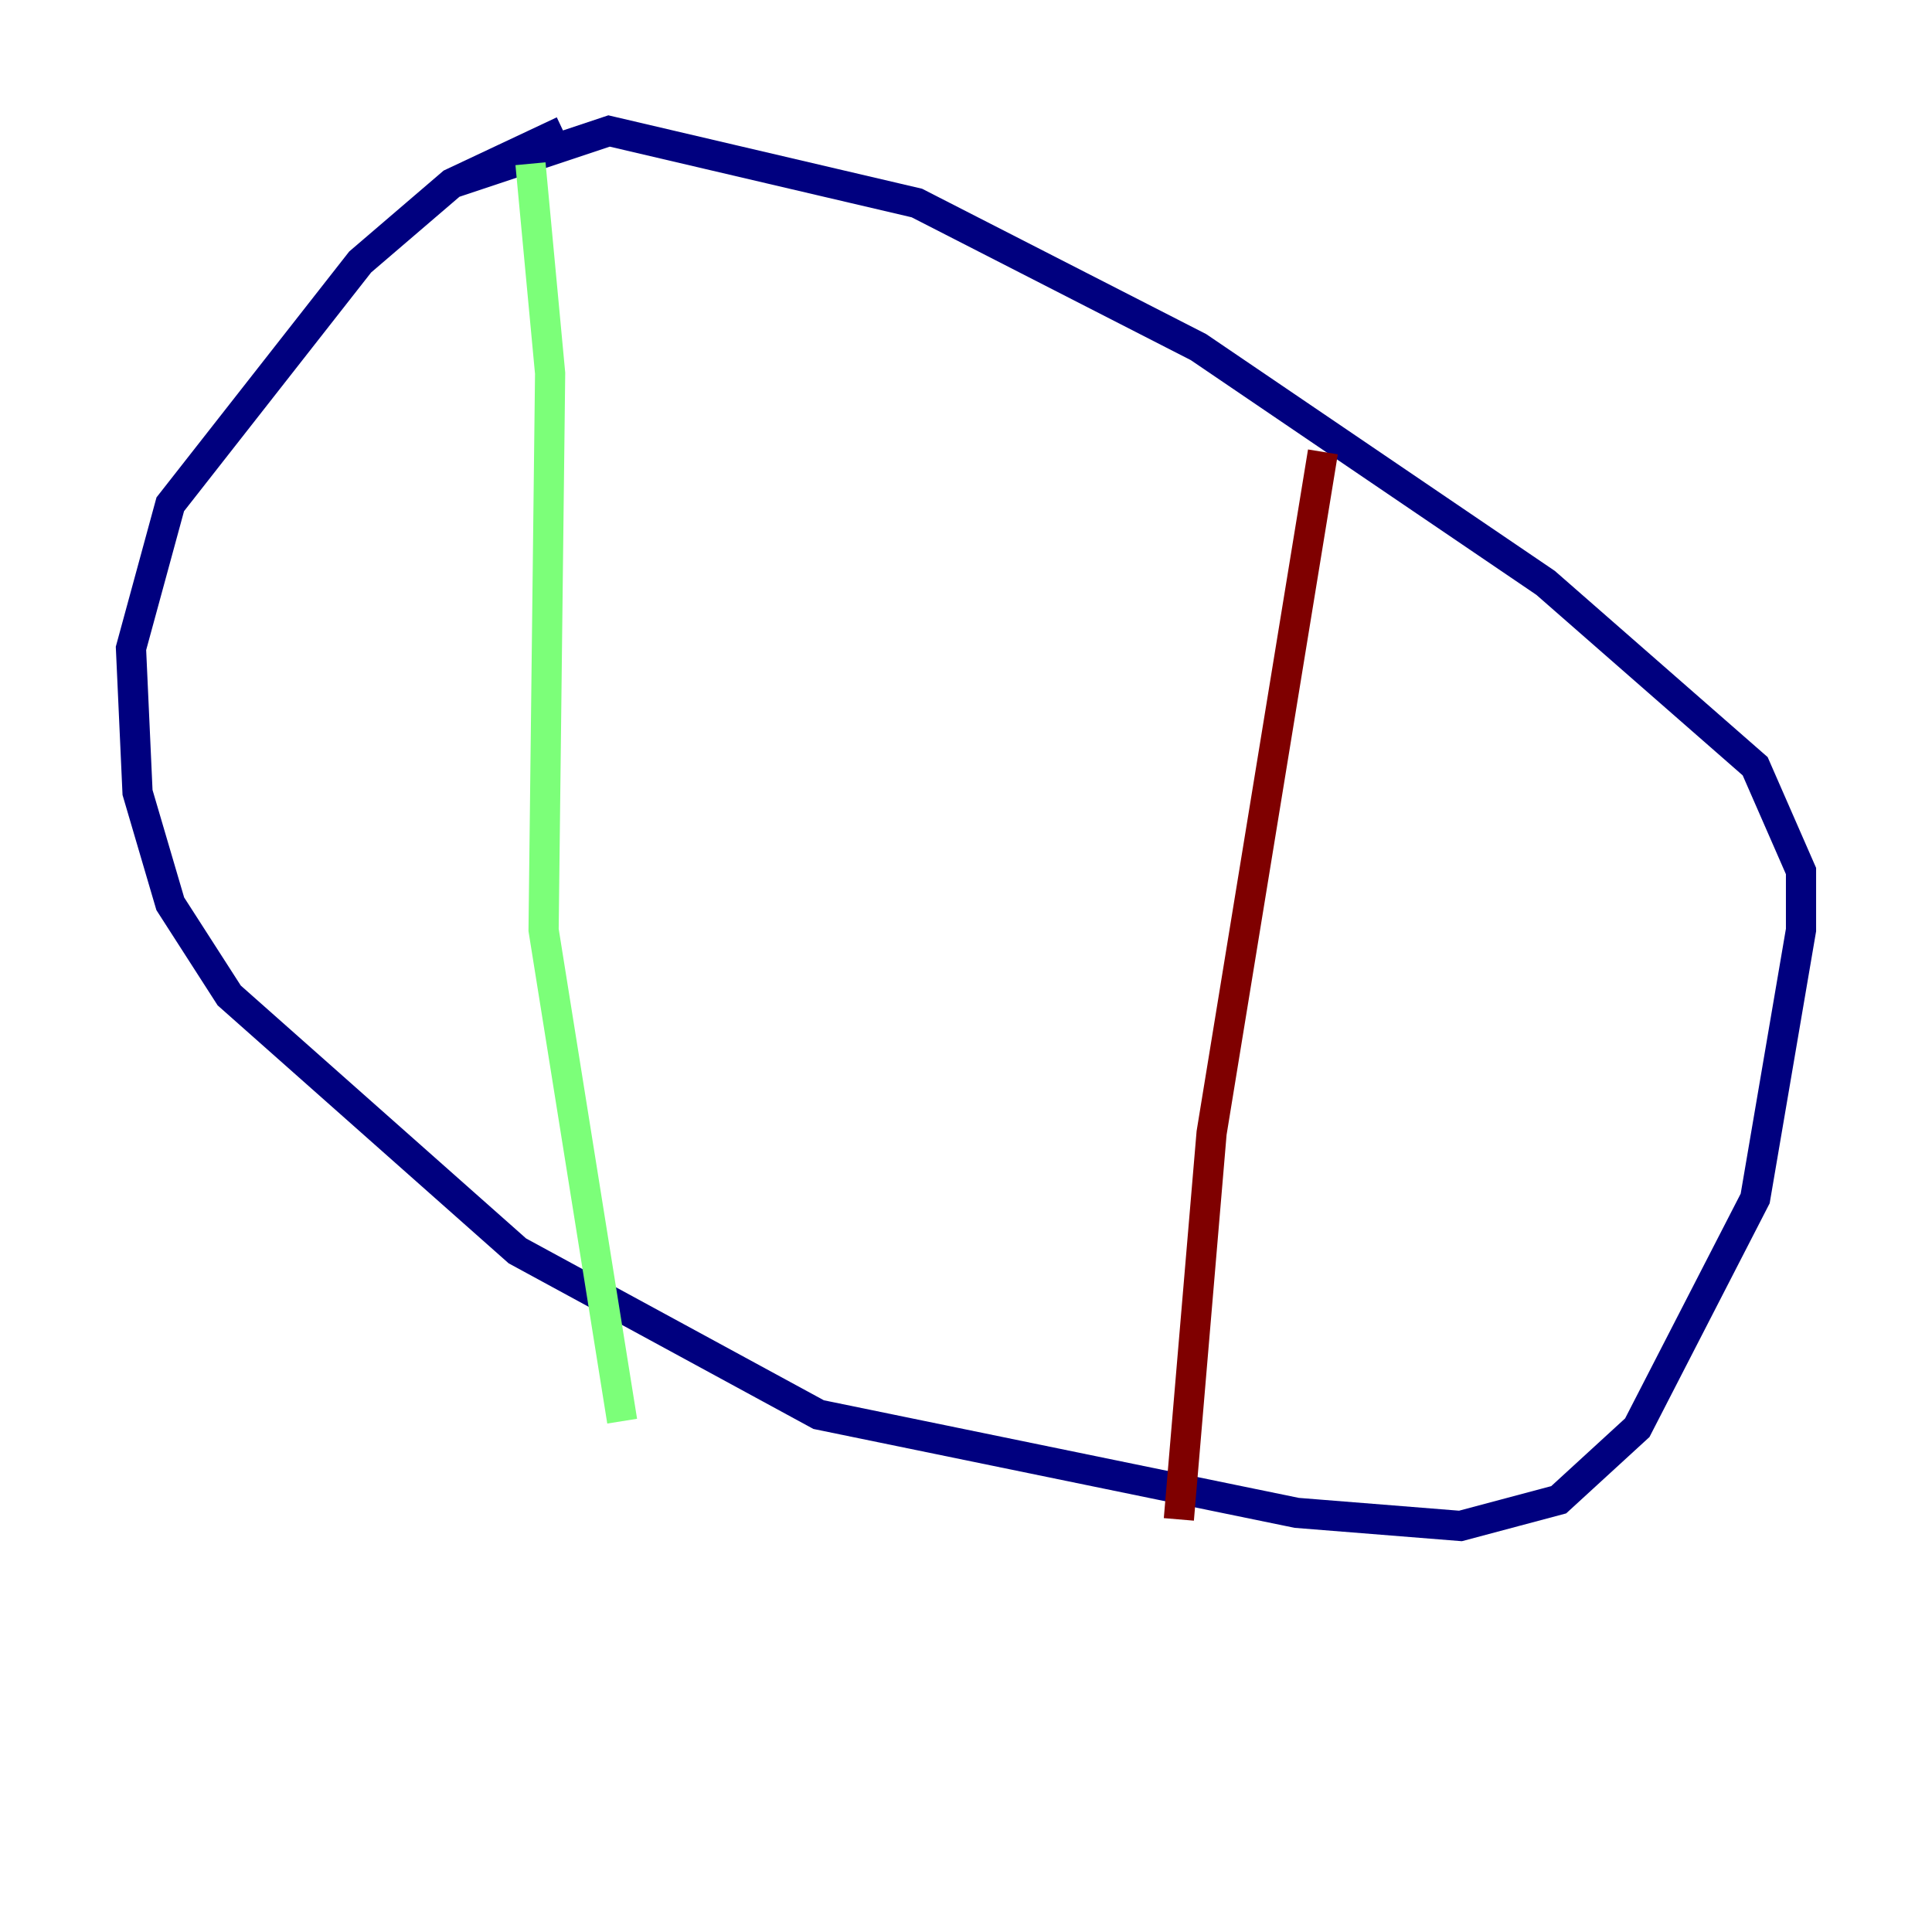 <?xml version="1.0" encoding="utf-8" ?>
<svg baseProfile="tiny" height="128" version="1.2" viewBox="0,0,128,128" width="128" xmlns="http://www.w3.org/2000/svg" xmlns:ev="http://www.w3.org/2001/xml-events" xmlns:xlink="http://www.w3.org/1999/xlink"><defs /><polyline fill="none" points="37.315,8.678 29.939,12.149 23.864,17.356 11.281,33.41 8.678,42.956 9.112,52.502 11.281,59.878 15.186,65.953 34.278,82.875 54.237,93.722 85.912,100.231 96.759,101.098 103.268,99.363 108.475,94.59 116.285,79.403 119.322,61.614 119.322,57.709 116.285,50.766 102.4,38.617 79.403,22.997 60.746,13.451 40.352,8.678 29.939,12.149" stroke="#00007f" stroke-width="2" /><polyline fill="none" points="35.146,10.848 36.447,24.732 36.014,61.614 41.22,94.156" stroke="#7cff79" stroke-width="2" /><polyline fill="none" points="87.647,29.939 80.271,75.064 78.102,100.664" stroke="#7f0000" stroke-width="2" /></svg>